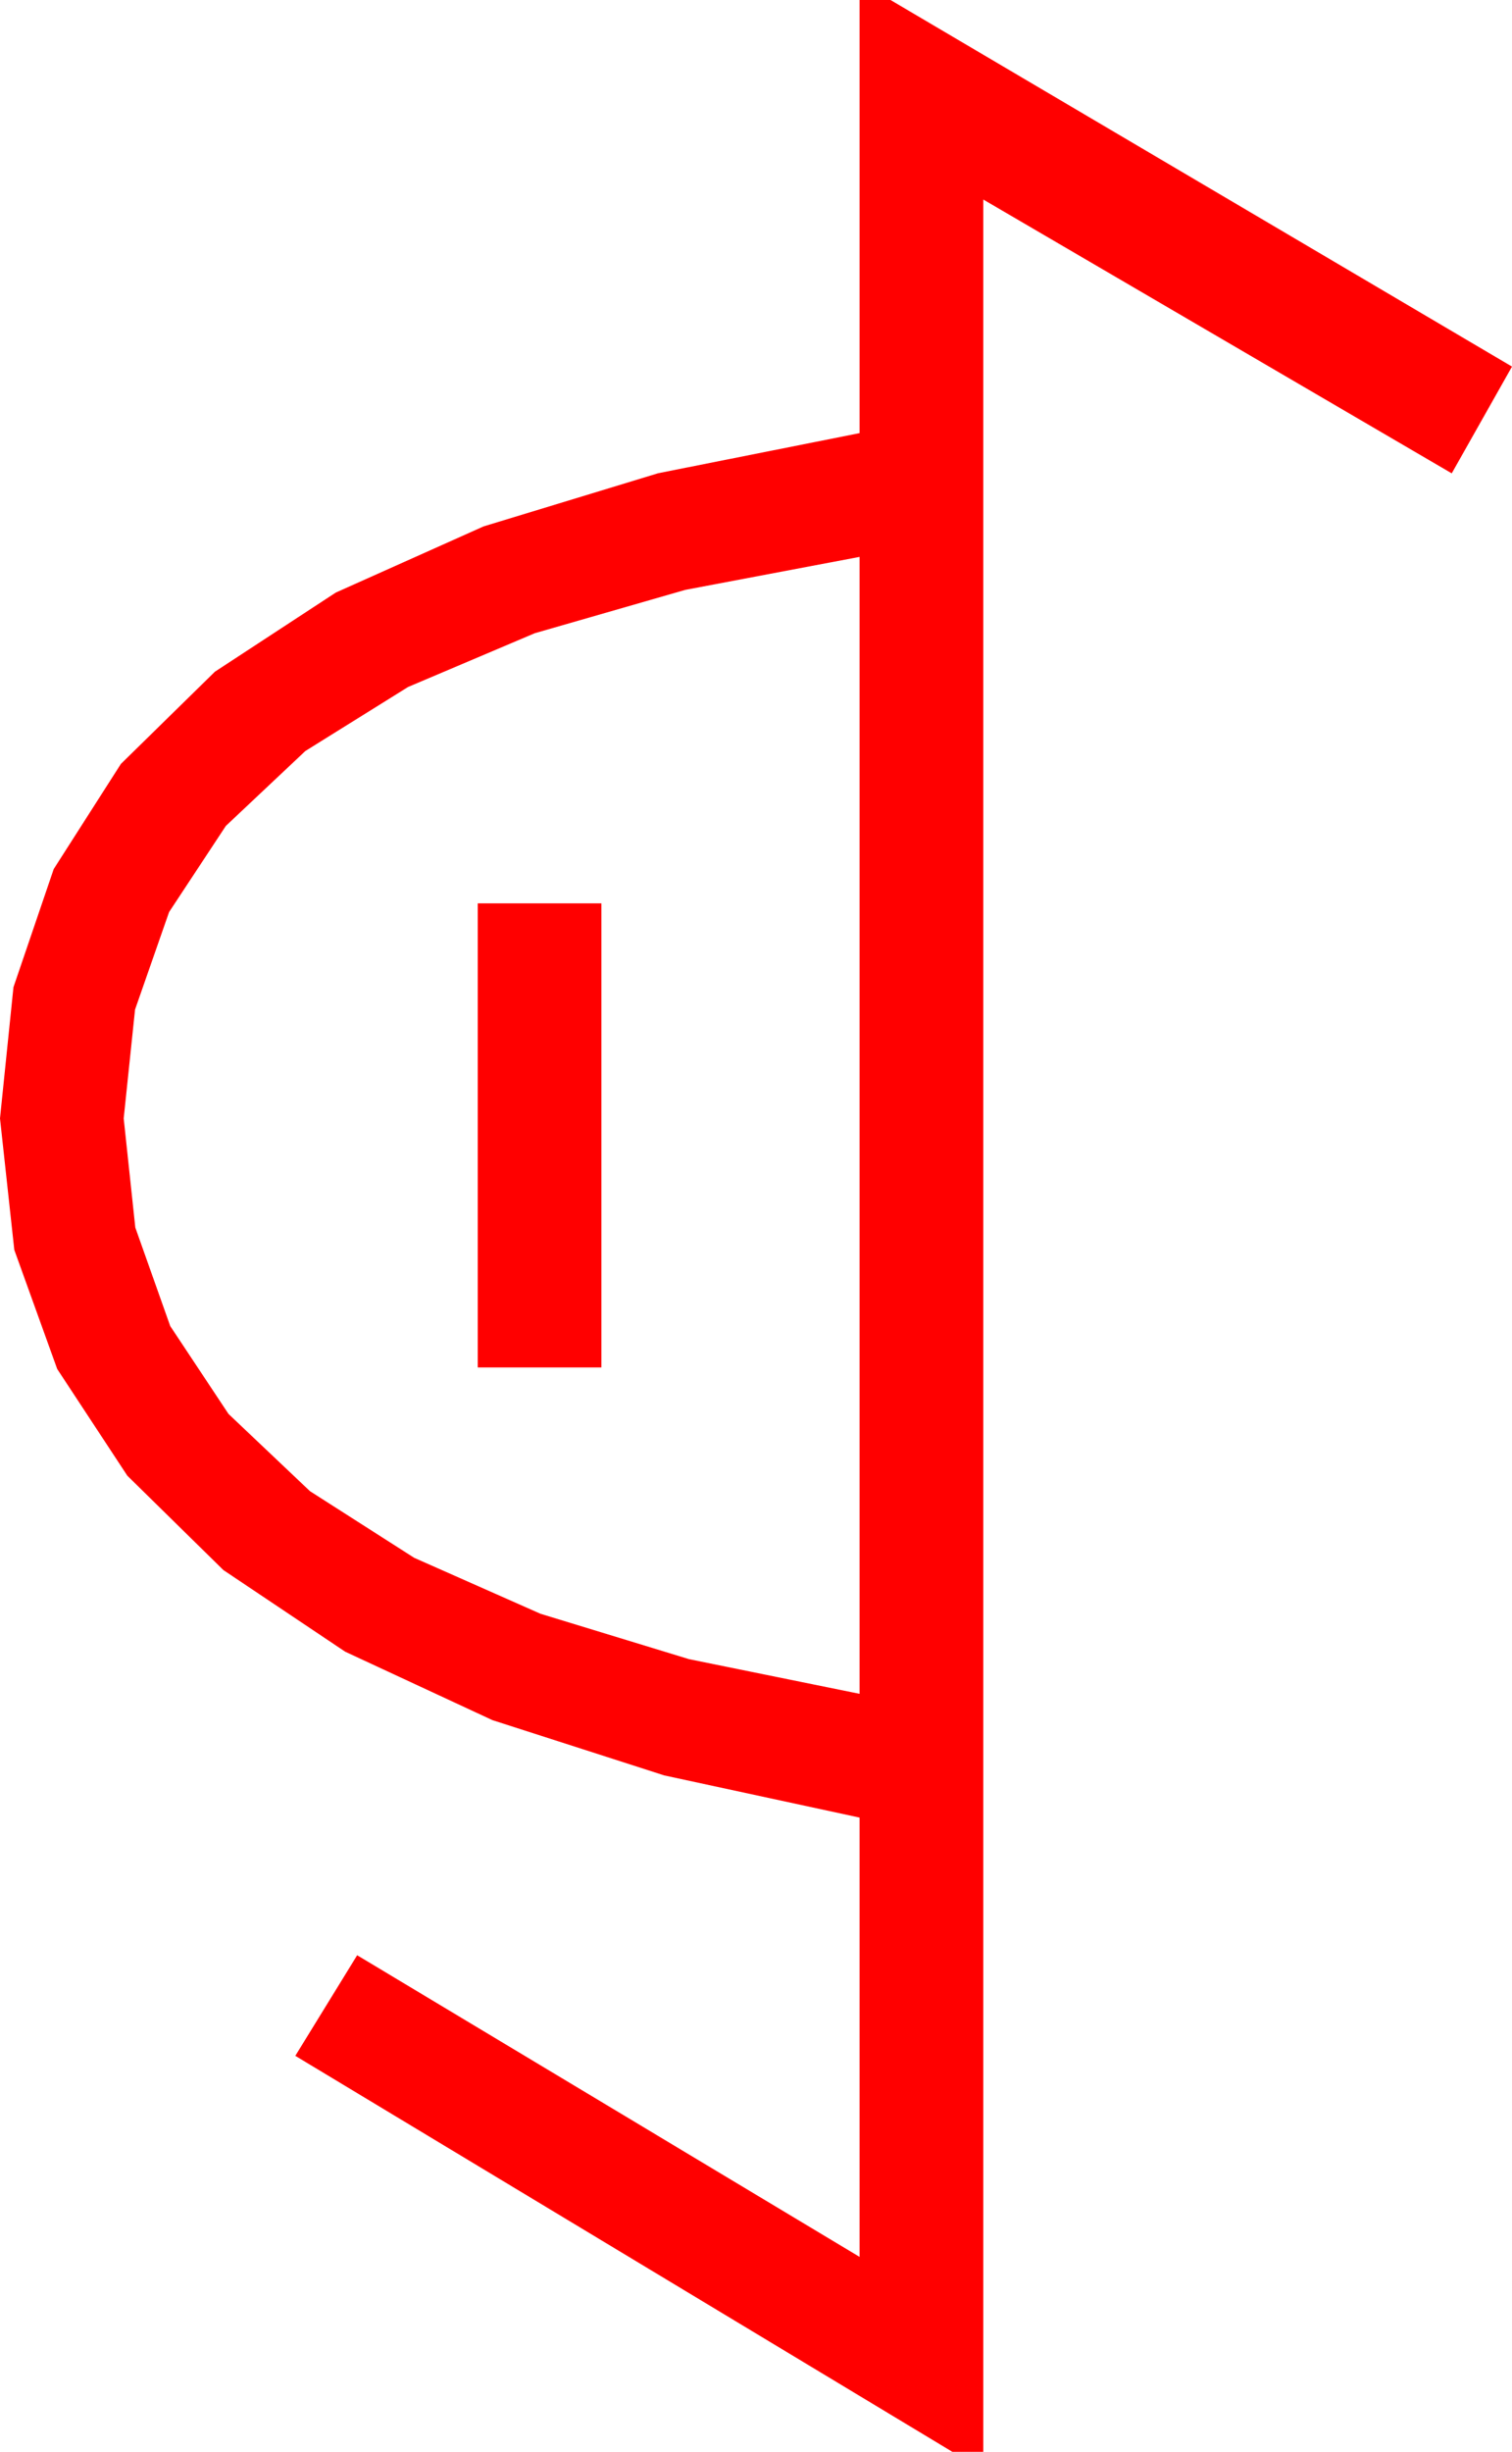 <?xml version="1.0" encoding="utf-8"?>
<!DOCTYPE svg PUBLIC "-//W3C//DTD SVG 1.1//EN" "http://www.w3.org/Graphics/SVG/1.1/DTD/svg11.dtd">
<svg width="28.652" height="46.436" xmlns="http://www.w3.org/2000/svg" xmlns:xlink="http://www.w3.org/1999/xlink" xmlns:xml="http://www.w3.org/XML/1998/namespace" version="1.1">
  <g>
    <g>
      <path style="fill:#FF0000;fill-opacity:1" d="M9.053,17.109L11.396,17.109 11.396,25.898 9.053,25.898 9.053,17.109z M16.289,10.547L12.985,11.172 10.133,11.993 7.733,13.011 5.786,14.224 4.28,15.642 3.204,17.274 2.559,19.121 2.344,21.182 2.564,23.249 3.226,25.115 4.33,26.779 5.874,28.242 7.849,29.504 10.243,30.564 13.056,31.423 16.289,32.08 16.289,10.547z M16.289,0L16.875,0 28.652,6.943 27.51,8.965 18.633,3.779 18.633,46.436 18.047,46.436 5.596,38.936 6.768,37.031 16.289,42.744 16.289,34.424 12.587,33.625 9.331,32.578 6.541,31.282 4.233,29.736 2.413,27.949 1.084,25.928 0.271,23.672 0,21.182 0.255,18.697 1.018,16.459 2.291,14.468 4.072,12.722 6.363,11.223 9.163,9.97 12.471,8.963 16.289,8.203 16.289,0z" />
    </g>
  </g>
</svg>